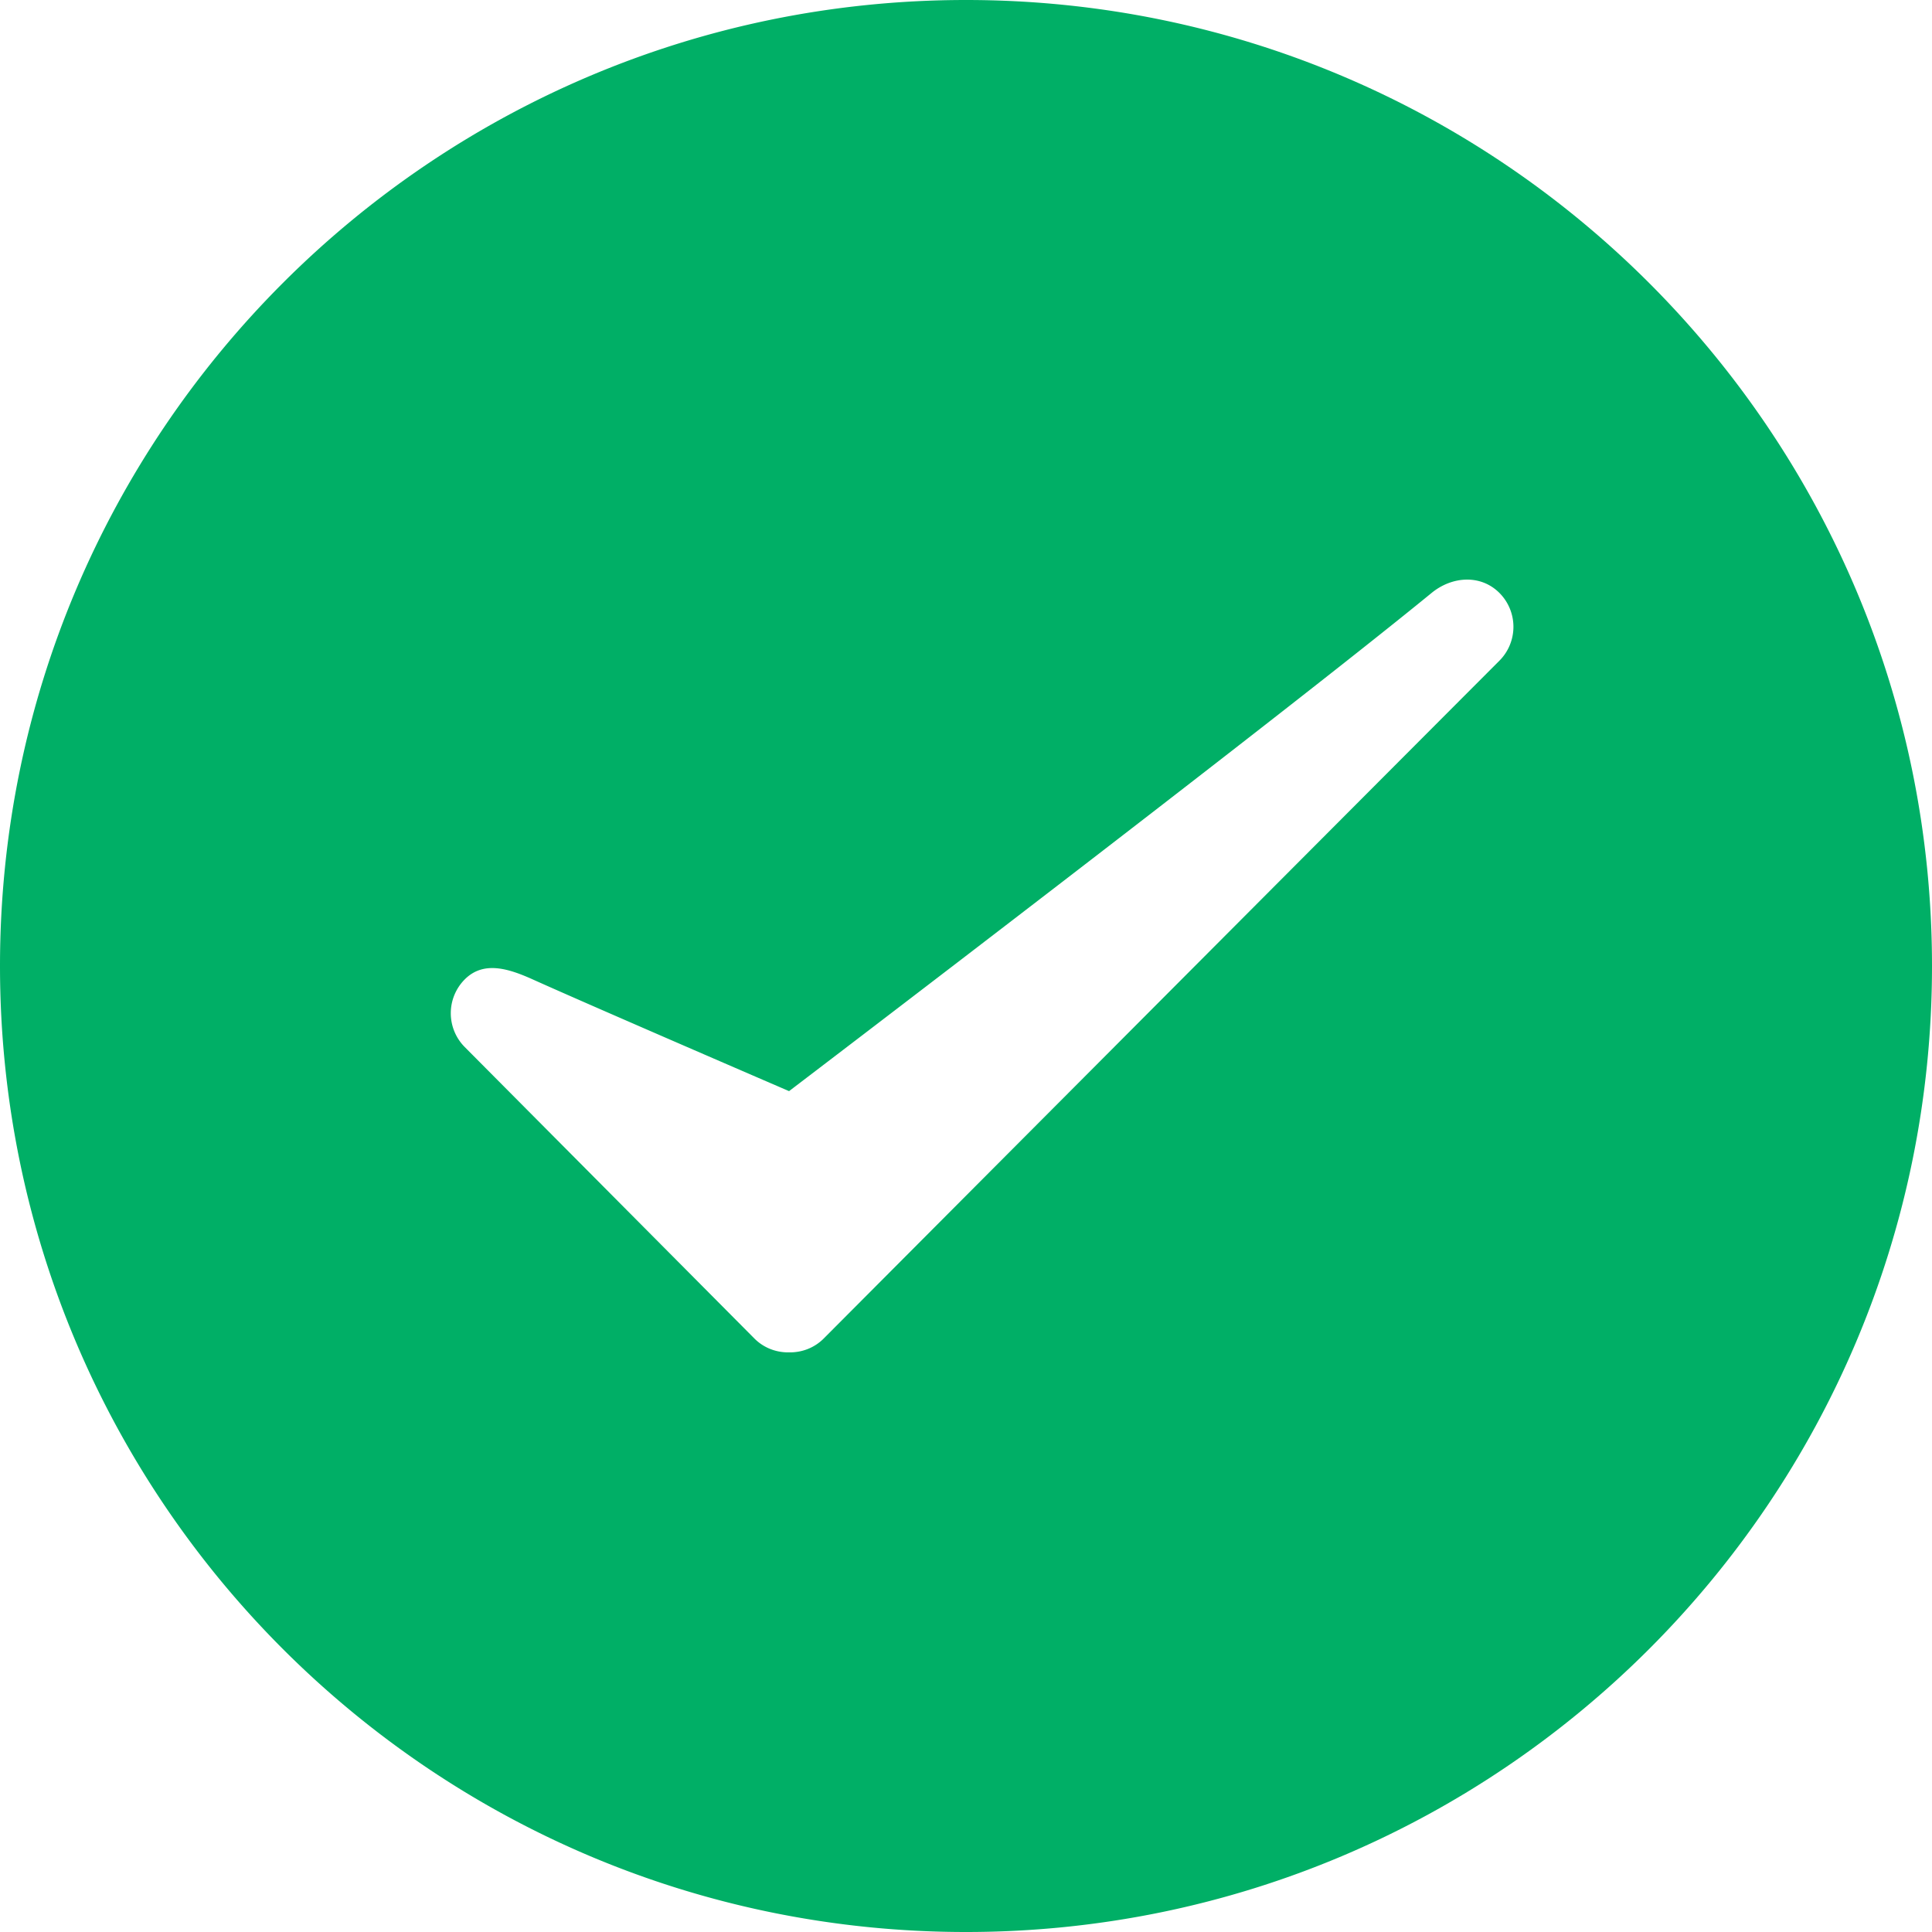 <?xml version="1.0" standalone="no"?><!DOCTYPE svg PUBLIC "-//W3C//DTD SVG 1.1//EN" "http://www.w3.org/Graphics/SVG/1.1/DTD/svg11.dtd"><svg t="1571467181019" class="icon" viewBox="0 0 1024 1024" version="1.1" xmlns="http://www.w3.org/2000/svg" p-id="985" xmlns:xlink="http://www.w3.org/1999/xlink" width="200" height="200"><defs><style type="text/css"></style></defs><path d="M512 1024C229.222 1024 0 794.778 0 512 0 229.222 229.222 0 512 0c282.778 0 512 229.222 512 512 0 282.778-229.222 512-512 512z m282.709-709.751c-9.916-9.899-25.054-8.875-35.908 0-84.053 68.779-340.582 264.073-340.582 264.073s-103.748-44.749-135.953-59.255c-12.8-5.751-25.993-9.916-35.908 0a25.429 25.429 0 0 0 0 35.925l153.498 154.453c5.052 5.069 11.725 7.458 18.364 7.339 6.622 0.119 13.295-2.27 18.364-7.339 0.717-0.734 268.527-269.5 358.127-359.253a25.429 25.429 0 0 0 0-35.942z" fill="#00AF66" p-id="986"></path></svg>